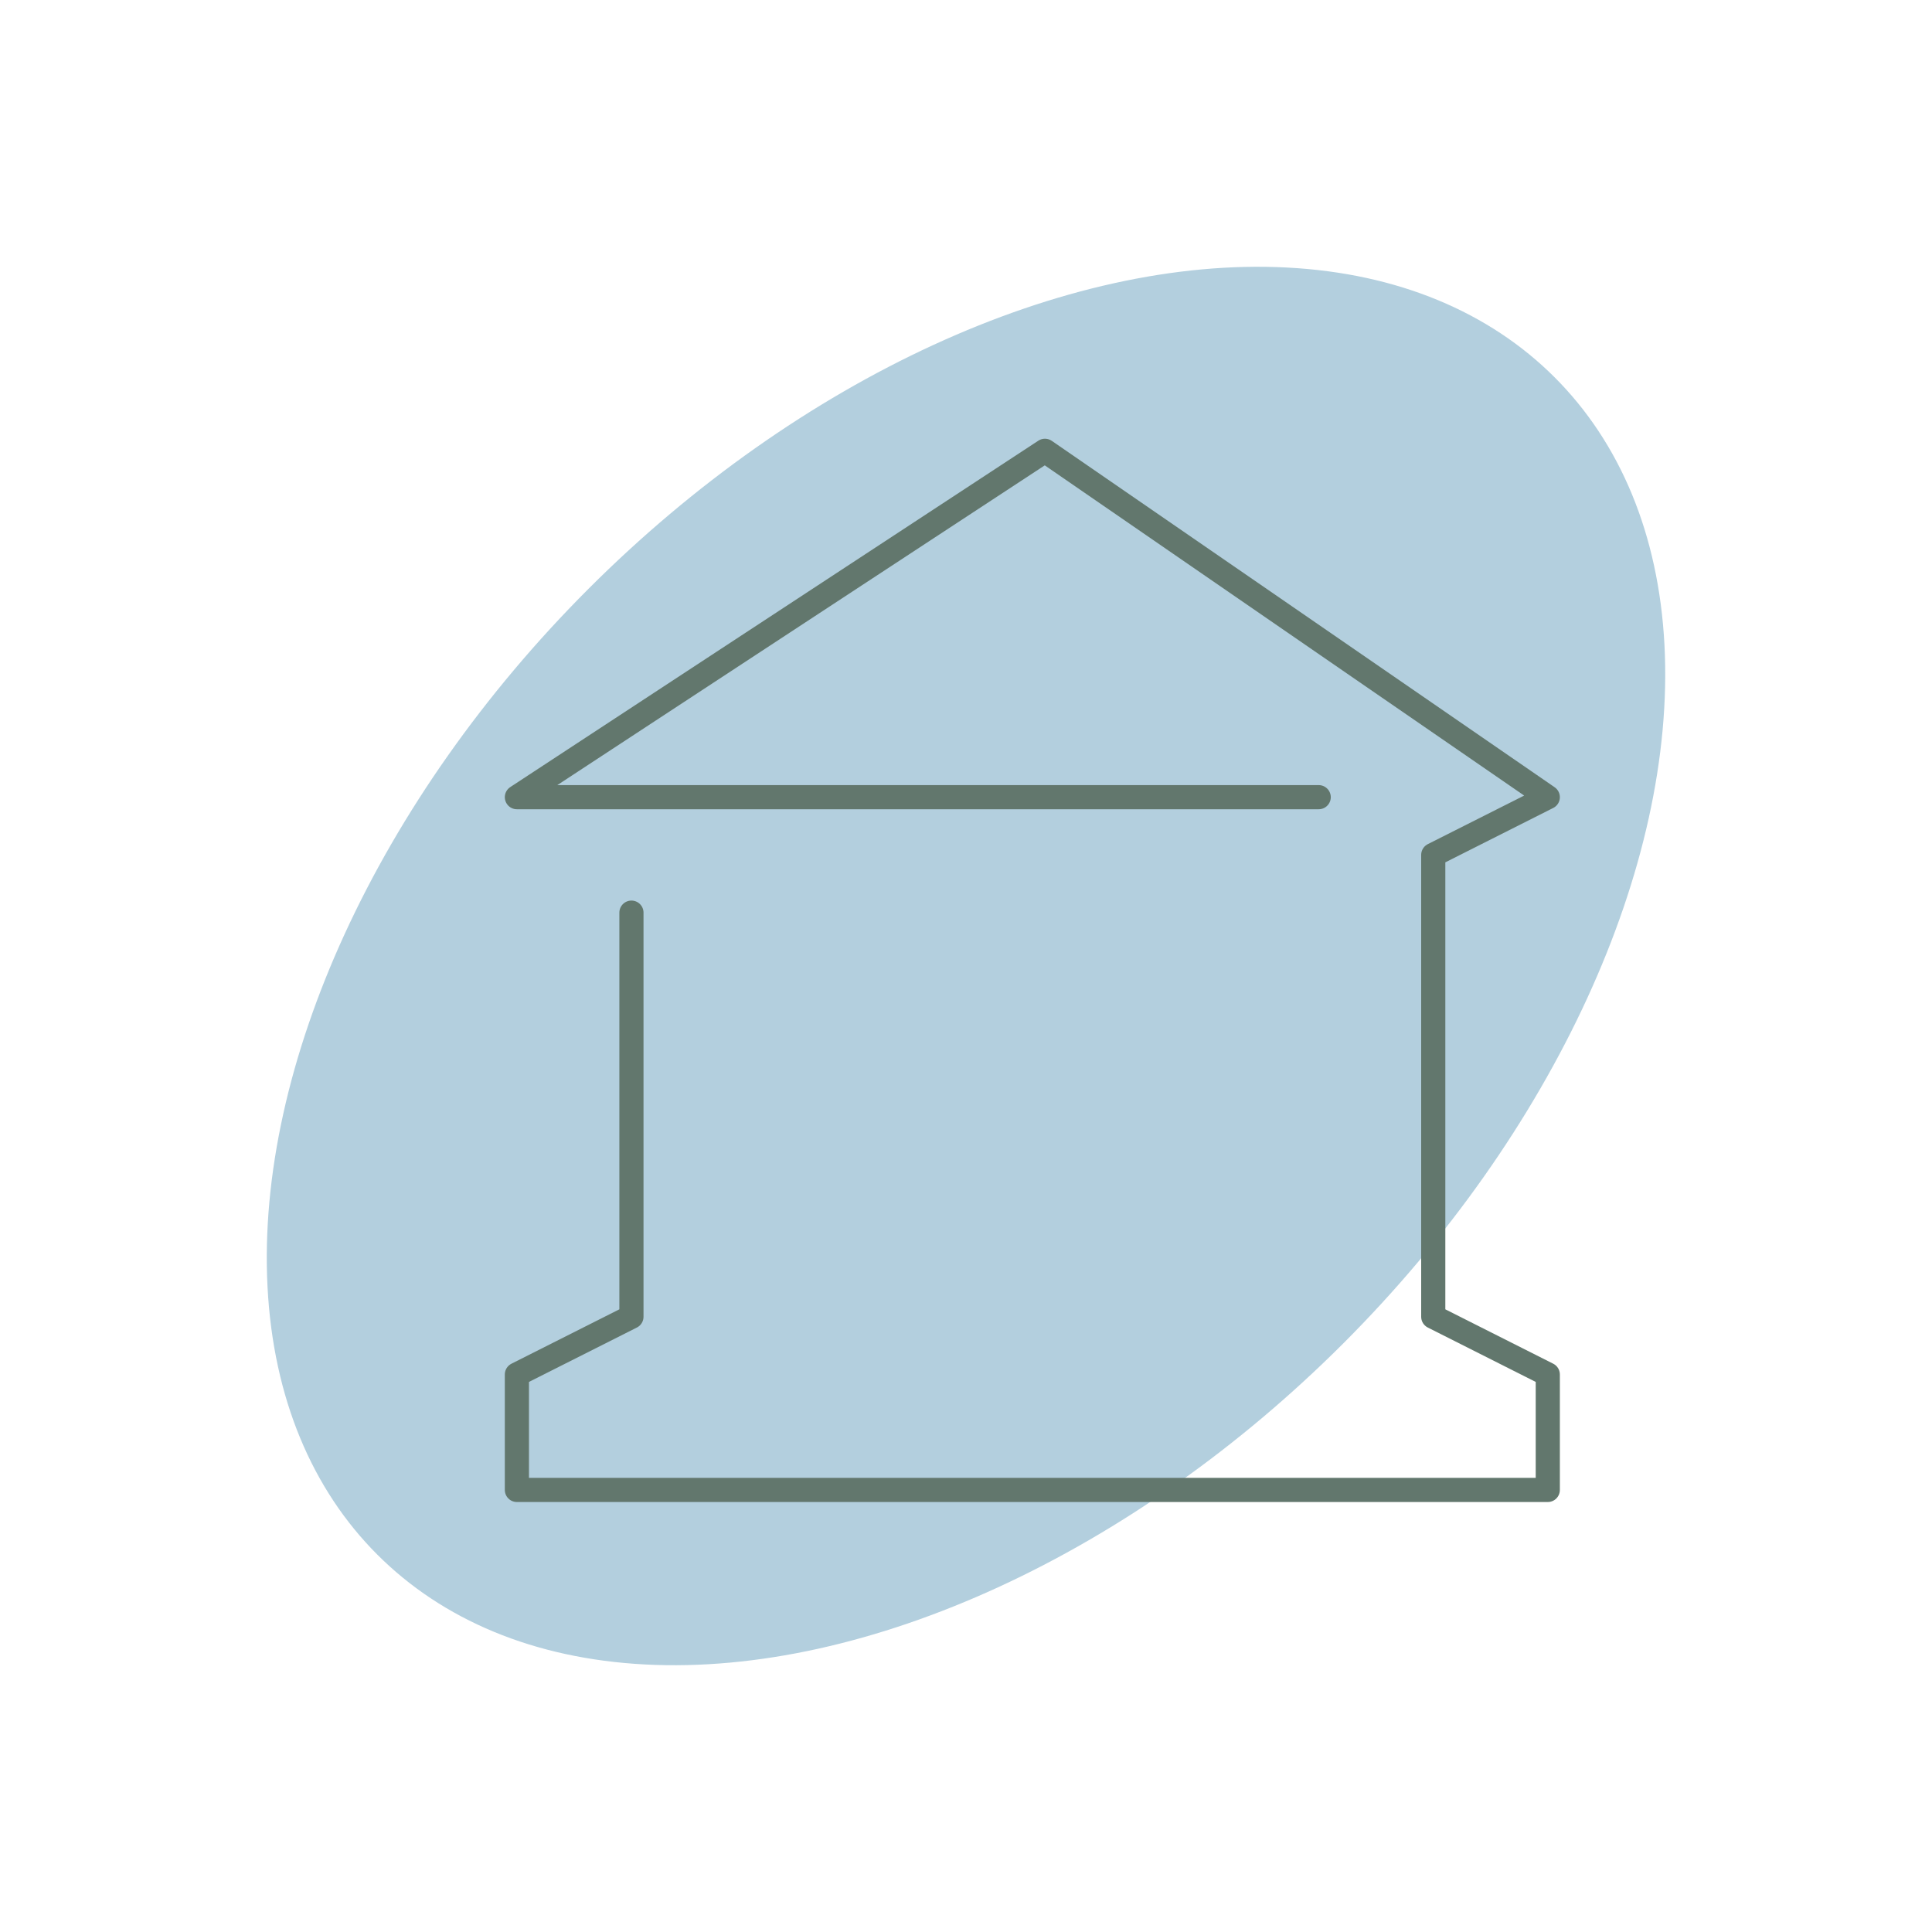 <svg width="120" height="120" viewBox="0 0 120 120" fill="none" xmlns="http://www.w3.org/2000/svg">
<ellipse cx="60" cy="60" rx="33.146" ry="51.707" transform="rotate(45 60 60)" fill="#B3CFDE"/>
<path d="M39.22 56.686V81.786L32.105 85.372V92.543H96.136V85.372L89.022 81.786V53.1L96.136 49.514L64.903 28L32.105 49.514H81.907" stroke="#62776D" stroke-width="1.5" stroke-linecap="round" stroke-linejoin="round"/>
</svg>
